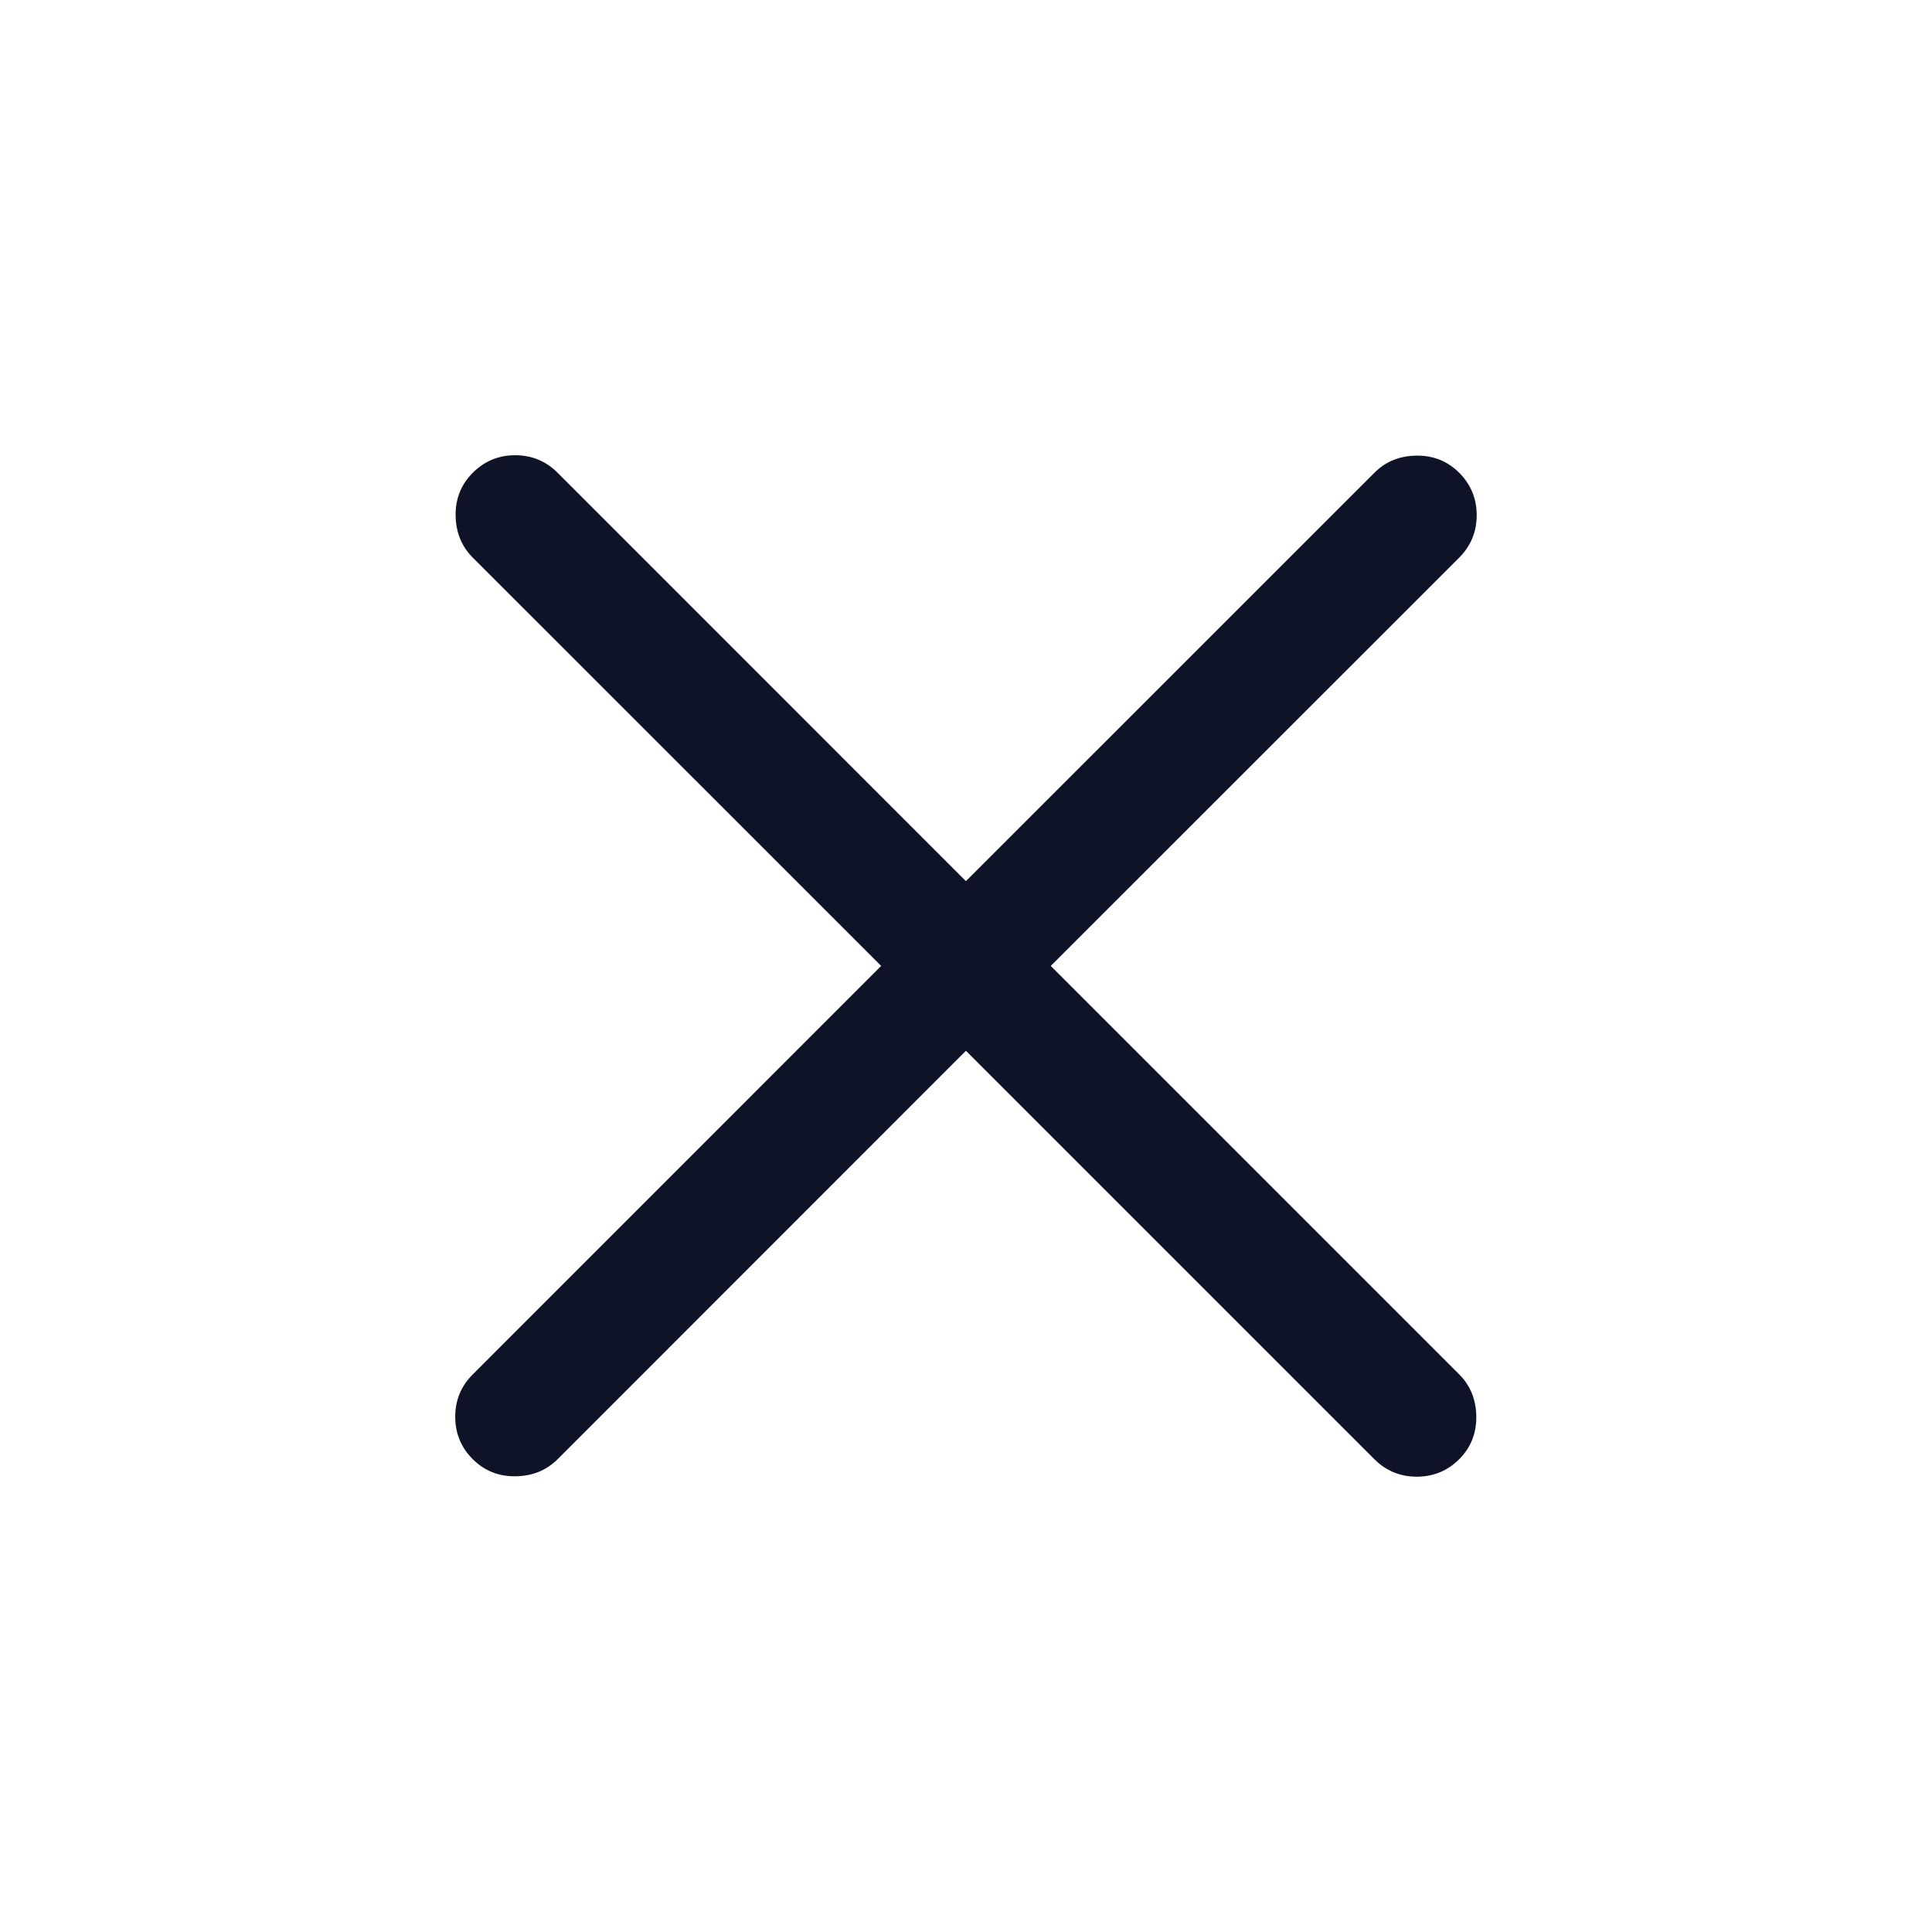 <svg width="24" height="24" viewBox="0 0 24 24" fill="none" xmlns="http://www.w3.org/2000/svg">
<mask id="mask0_2293_2589" style="mask-type:alpha" maskUnits="userSpaceOnUse" x="0" y="0" width="24" height="24">
<rect width="24" height="24" fill="#D9D9D9"/>
</mask>
<g mask="url(#mask0_2293_2589)">
<path d="M11.999 13.053L6.927 18.127C6.788 18.265 6.614 18.336 6.404 18.339C6.195 18.342 6.018 18.271 5.873 18.127C5.728 17.982 5.655 17.806 5.655 17.599C5.655 17.393 5.728 17.218 5.873 17.073L10.946 11.999L5.873 6.927C5.734 6.788 5.663 6.614 5.66 6.404C5.657 6.195 5.728 6.018 5.873 5.873C6.018 5.728 6.193 5.655 6.4 5.655C6.606 5.655 6.782 5.728 6.927 5.873L11.999 10.946L17.073 5.873C17.211 5.734 17.385 5.663 17.595 5.66C17.804 5.657 17.982 5.728 18.127 5.873C18.271 6.018 18.344 6.193 18.344 6.4C18.344 6.606 18.271 6.782 18.127 6.927L13.053 11.999L18.127 17.073C18.265 17.211 18.336 17.385 18.339 17.595C18.342 17.804 18.271 17.982 18.127 18.127C17.982 18.271 17.806 18.344 17.599 18.344C17.393 18.344 17.218 18.271 17.073 18.127L11.999 13.053Z" fill="#0E1328"/>
</g>
</svg>
